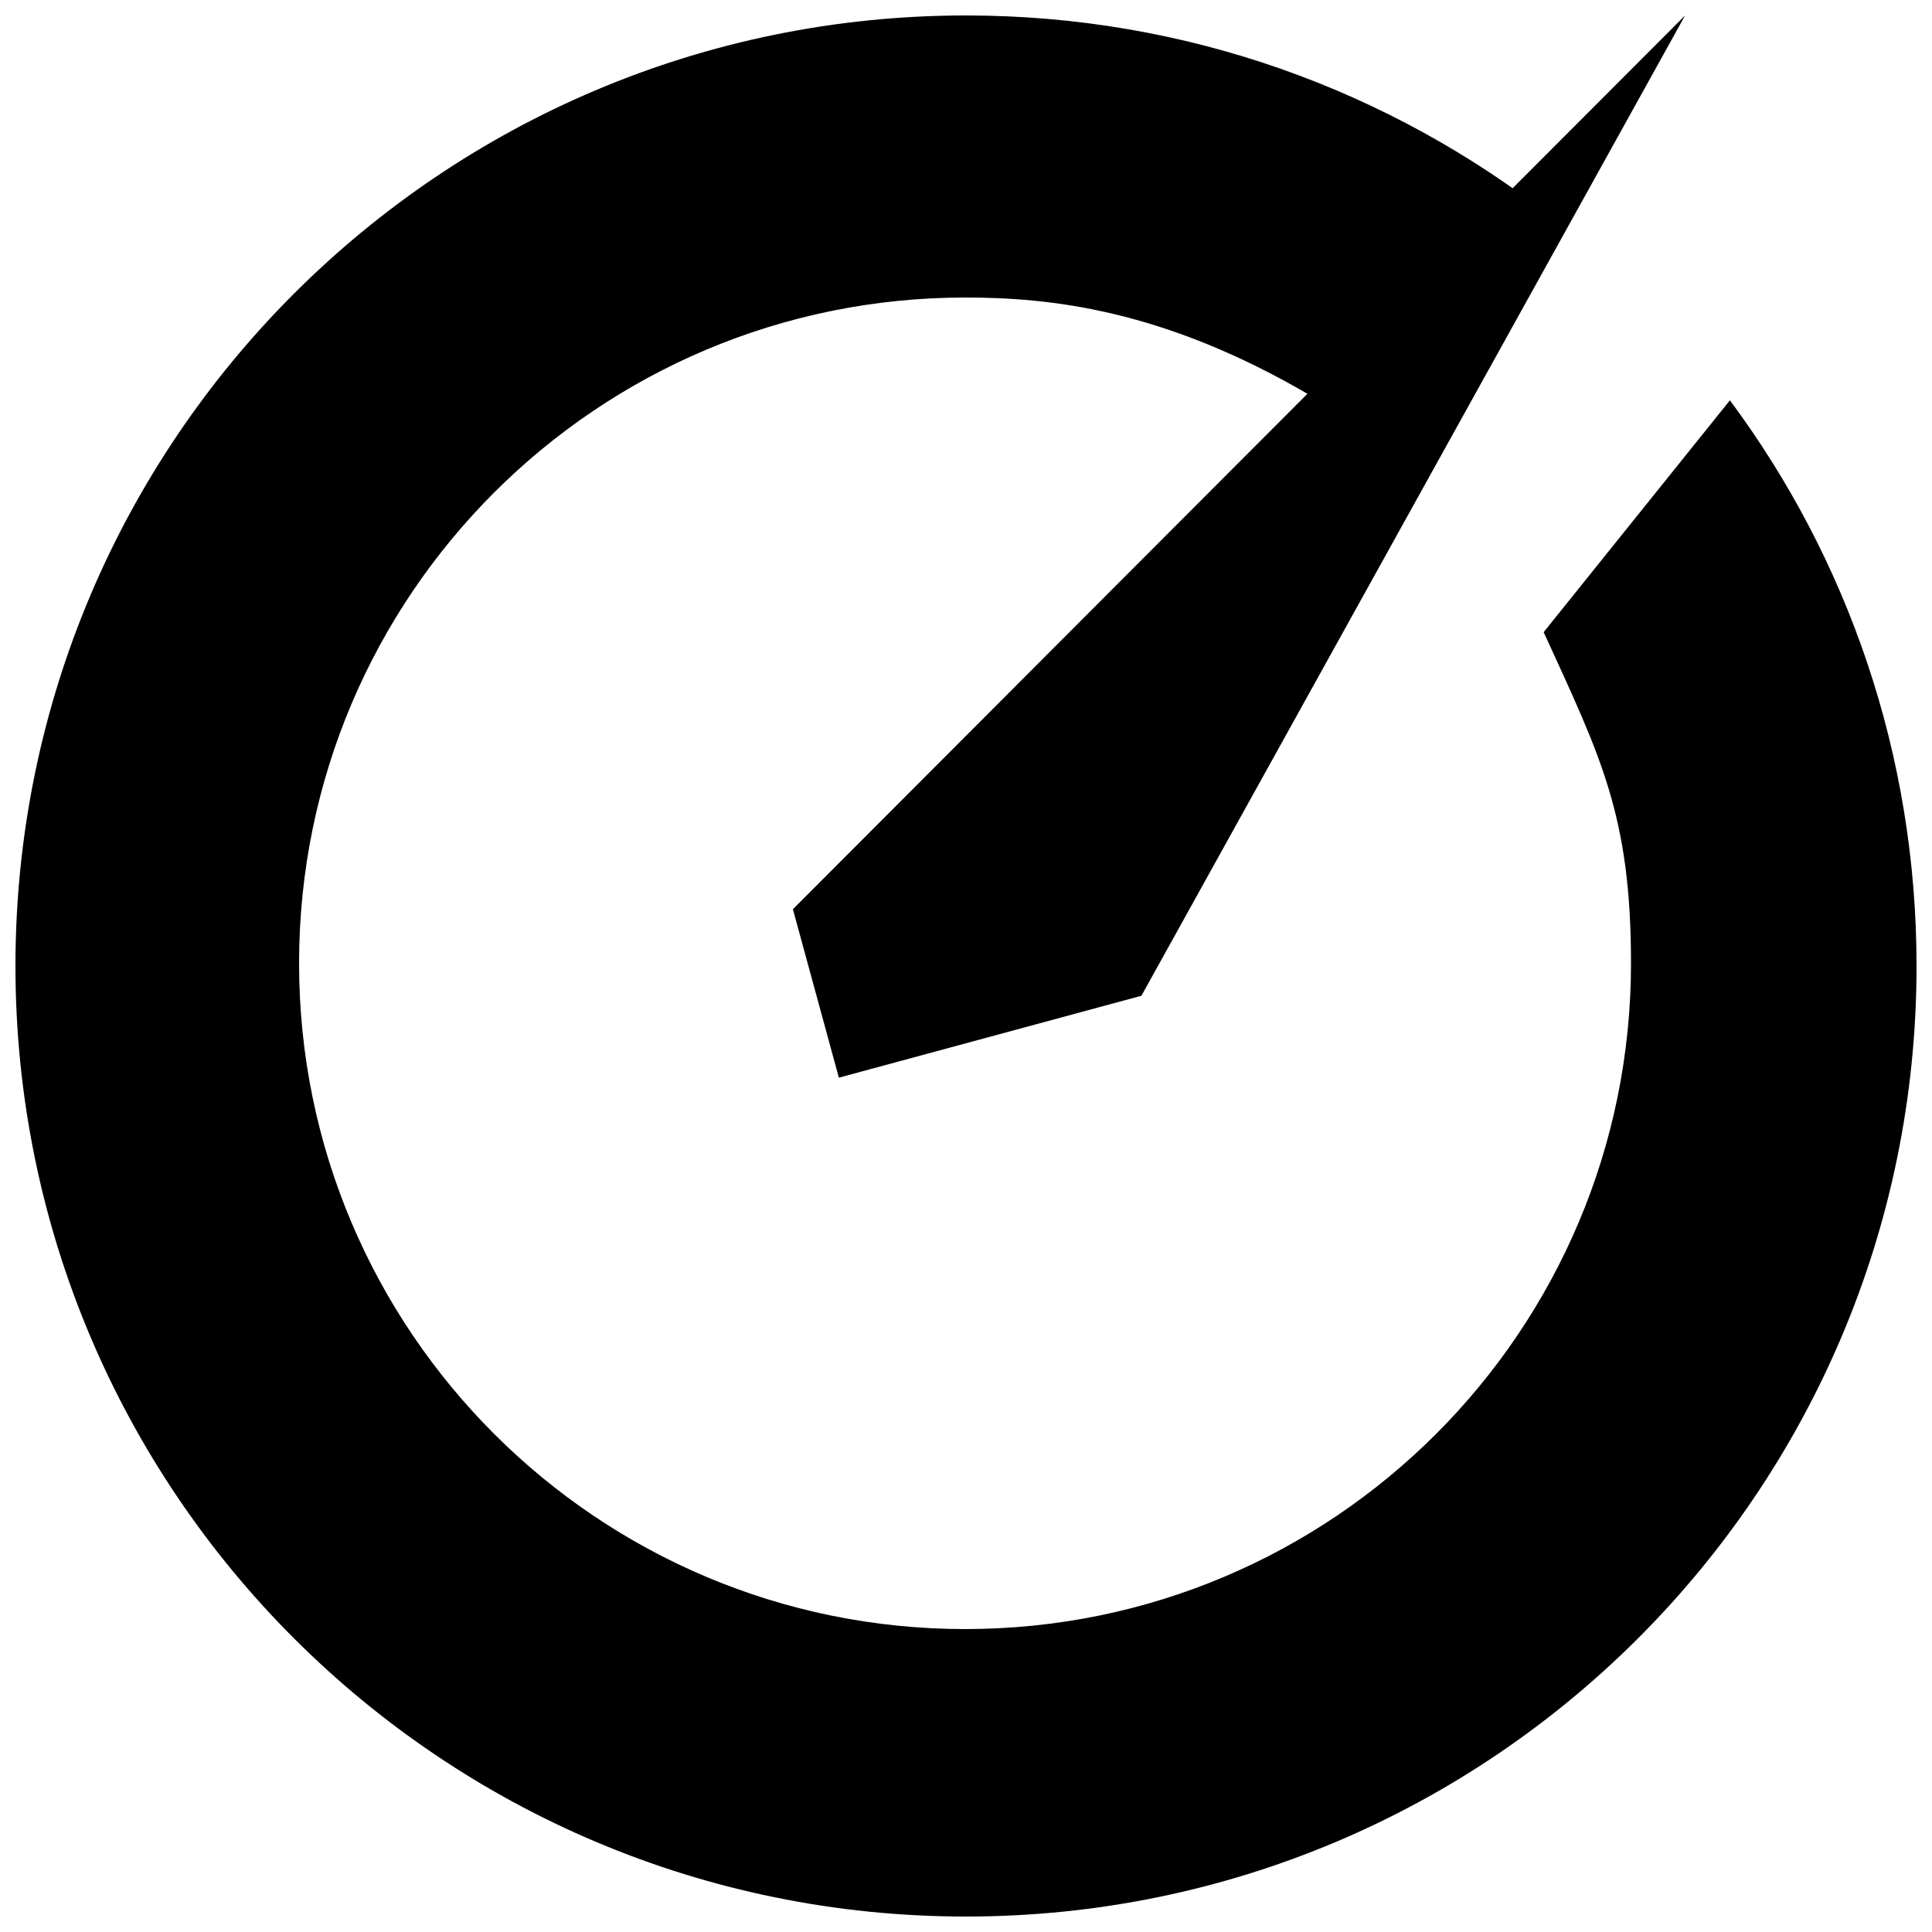 <?xml version="1.0" encoding="utf-8"?>
<!-- Generator: Adobe Illustrator 24.1.1, SVG Export Plug-In . SVG Version: 6.00 Build 0)  -->
<svg version="1.1" id="Ebene_1" xmlns="http://www.w3.org/2000/svg" xmlns:xlink="http://www.w3.org/1999/xlink" x="0px" y="0px"
	 viewBox="0 0 500 500" style="enable-background:new 0 0 500 500;" xml:space="preserve">
<g>
	<g>
		<path d="M399.5,163.6c14.7,32.2,22.6,47.3,22.6,85.7c0,95.2-77.2,172.3-172.3,172.3S77.4,344.5,77.4,249.3S154.6,77,249.8,77
			c21.6,0,51.1,2.9,89.4,25.4l62.5-46.1C359.8,23.5,307.2,4,250,4C114.1,4,4,114.1,4,250s110.1,246,246,246s246-110.1,246-246
			c0-54.8-17.9-105.5-48.3-146.4"/>
	</g>
	<g>
		<polygon points="295.4,257.7 436.1,4 205.2,235.3 217.1,278.9 		"/>
	</g>
</g>
</svg>
